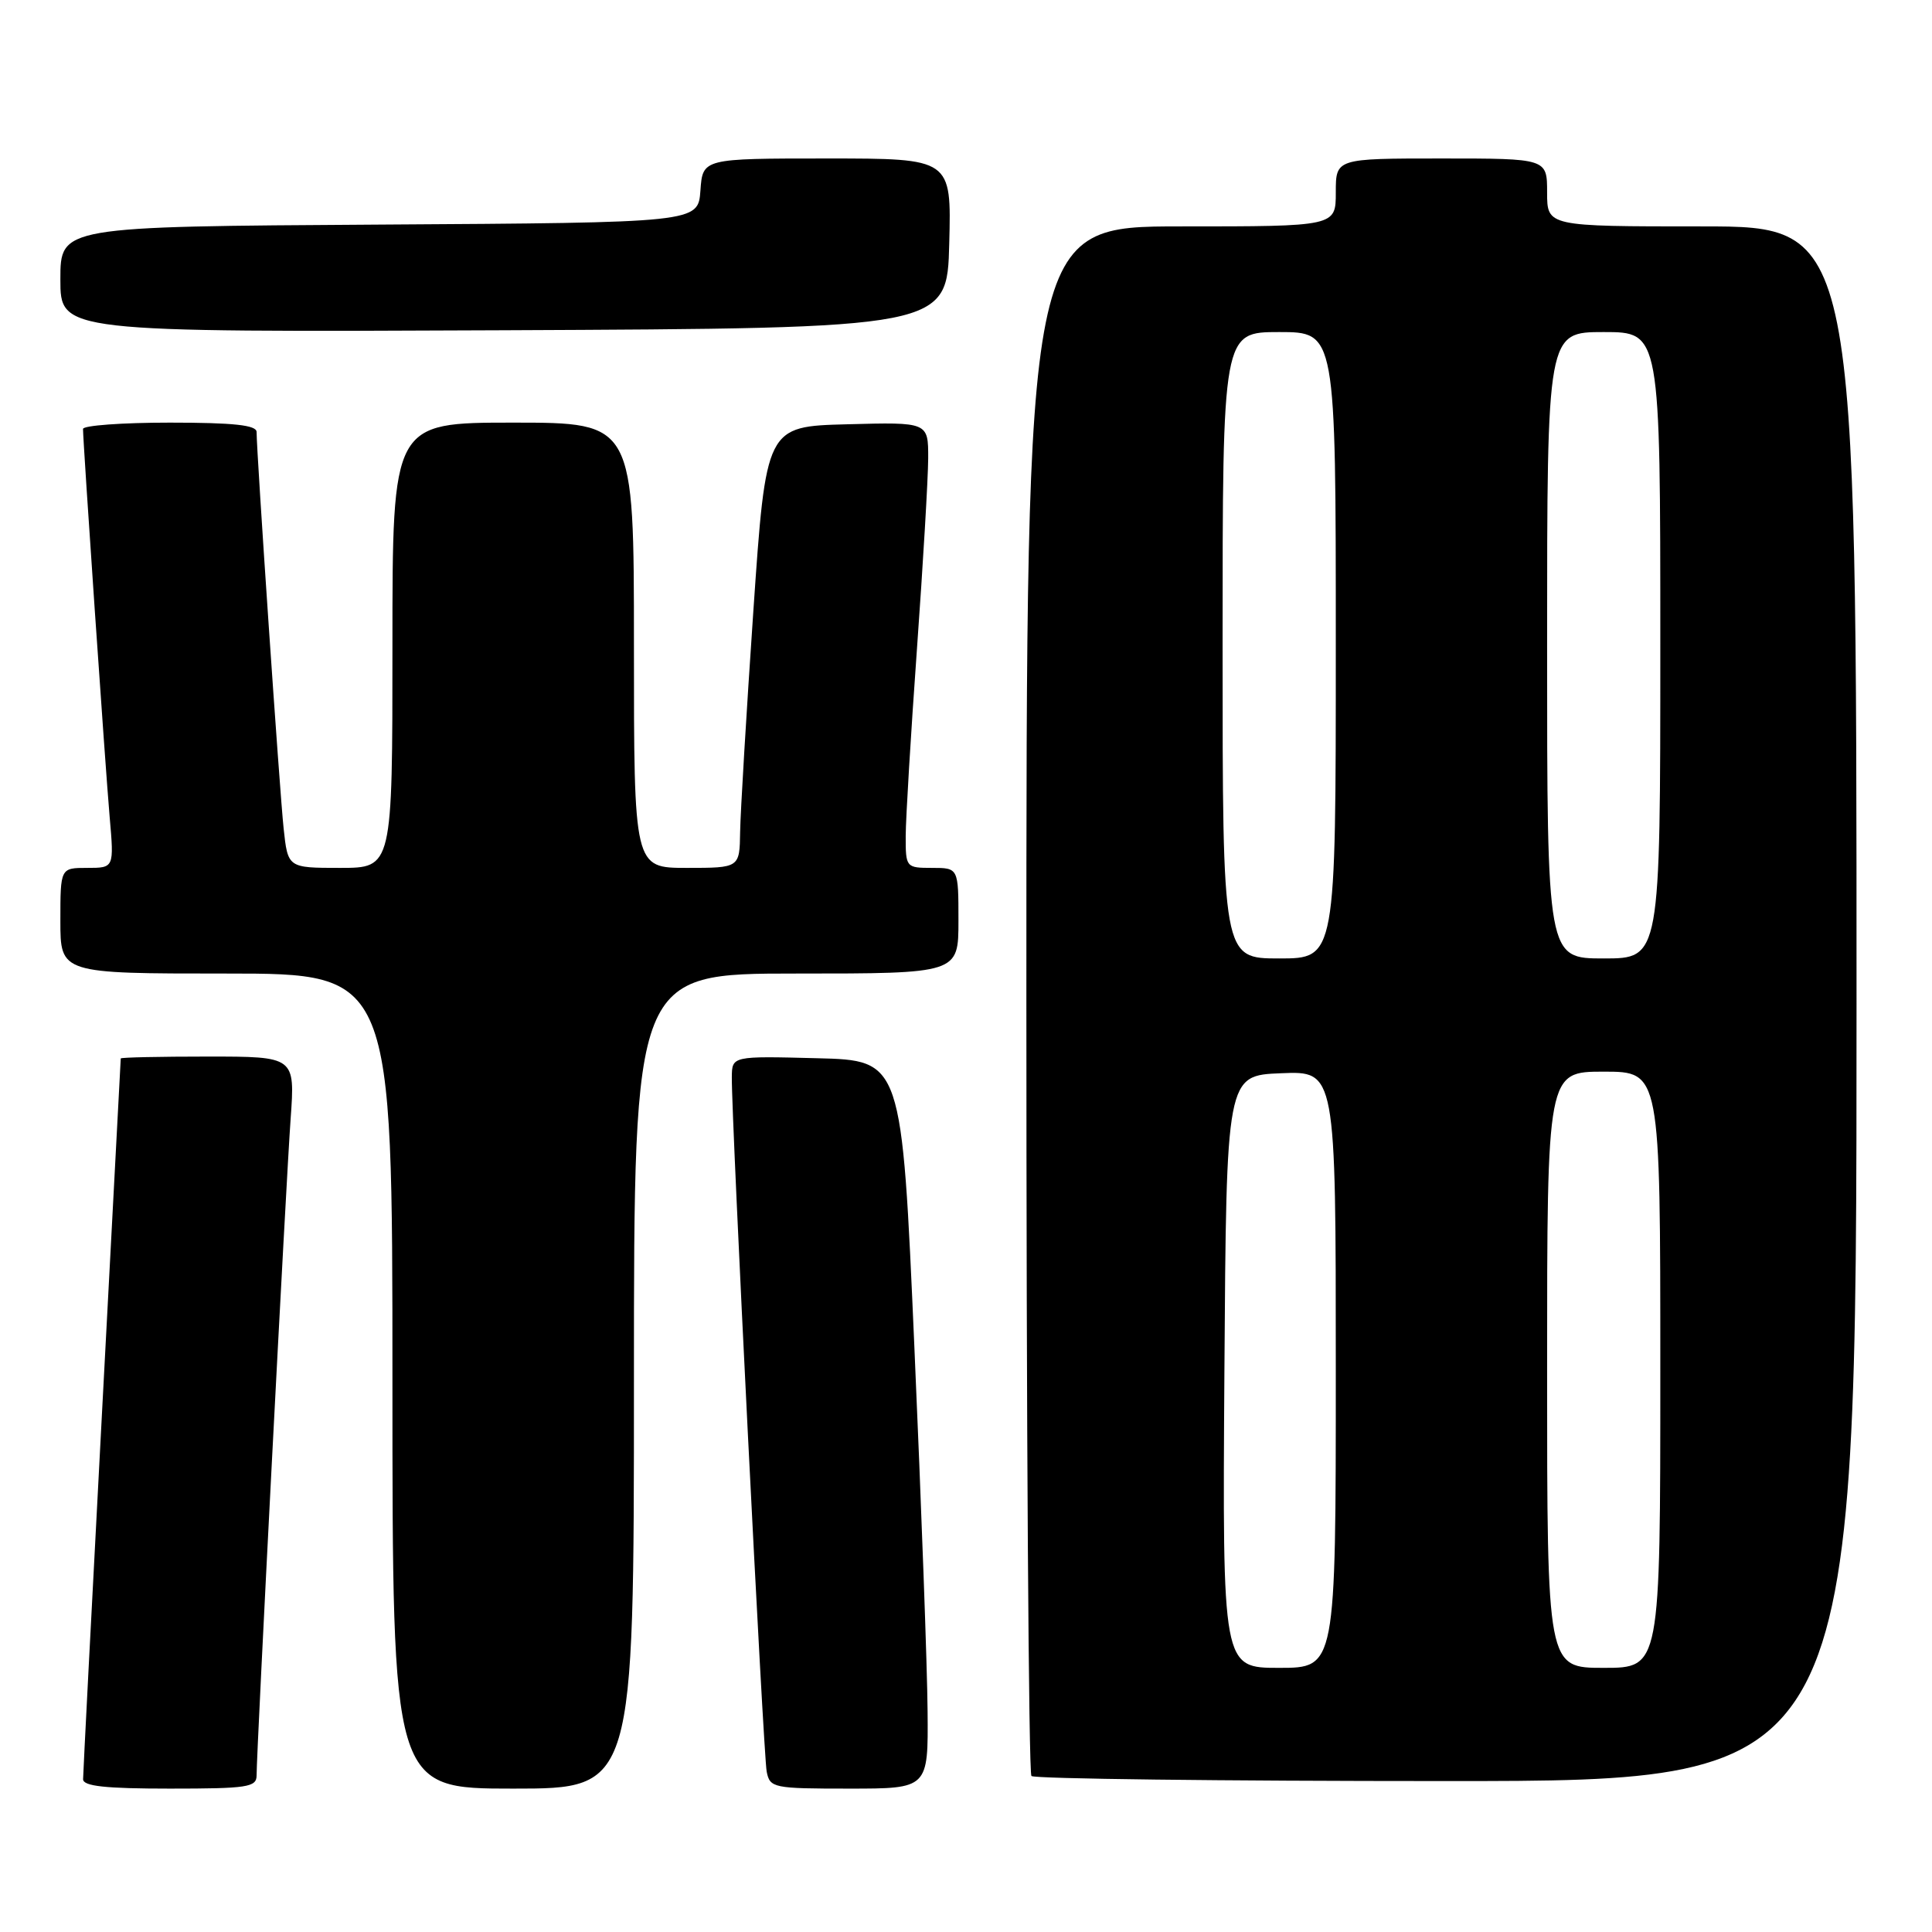<?xml version="1.0" encoding="UTF-8" standalone="no"?>
<!DOCTYPE svg PUBLIC "-//W3C//DTD SVG 1.1//EN" "http://www.w3.org/Graphics/SVG/1.1/DTD/svg11.dtd" >
<svg xmlns="http://www.w3.org/2000/svg" xmlns:xlink="http://www.w3.org/1999/xlink" version="1.1" viewBox="0 0 256 256">
 <g >
 <path fill="currentColor"
d=" M 34.00 235.25 C 34.00 231.94 37.91 156.50 38.51 148.25 C 39.10 140.00 39.10 140.00 27.55 140.00 C 21.20 140.00 16.00 140.11 16.00 140.25 C 16.00 140.39 14.87 161.65 13.50 187.50 C 12.13 213.35 11.01 235.06 11.01 235.75 C 11.00 236.68 13.96 237.00 22.50 237.00 C 32.79 237.00 34.00 236.82 34.00 235.25 Z  M 84.00 183.00 C 84.00 129.00 84.00 129.00 105.50 129.00 C 127.00 129.00 127.00 129.00 127.00 122.00 C 127.00 115.00 127.00 115.00 123.50 115.00 C 120.05 115.00 120.00 114.94 120.01 110.75 C 120.02 108.41 120.69 97.28 121.50 86.00 C 122.31 74.72 122.98 63.35 122.99 60.72 C 123.00 55.93 123.00 55.93 112.25 56.22 C 101.50 56.50 101.50 56.50 99.82 81.00 C 98.90 94.47 98.11 107.64 98.07 110.25 C 98.00 115.00 98.00 115.00 91.00 115.00 C 84.00 115.00 84.00 115.00 84.00 85.50 C 84.00 56.00 84.00 56.00 68.00 56.00 C 52.00 56.00 52.00 56.00 52.00 85.50 C 52.00 115.00 52.00 115.00 45.07 115.00 C 38.14 115.00 38.14 115.00 37.58 109.75 C 37.06 104.90 34.00 60.04 34.00 57.24 C 34.00 56.33 30.97 56.00 22.50 56.00 C 16.18 56.00 11.00 56.38 11.00 56.84 C 11.00 58.62 13.97 101.85 14.53 108.25 C 15.12 115.00 15.12 115.00 11.56 115.00 C 8.00 115.00 8.00 115.00 8.00 122.00 C 8.00 129.00 8.00 129.00 30.00 129.00 C 52.00 129.00 52.00 129.00 52.00 183.00 C 52.00 237.00 52.00 237.00 68.00 237.00 C 84.00 237.00 84.00 237.00 84.00 183.00 Z  M 122.91 226.75 C 122.87 221.11 122.08 199.40 121.16 178.50 C 119.50 140.50 119.50 140.50 108.25 140.22 C 97.00 139.93 97.00 139.93 96.97 142.72 C 96.91 148.12 101.15 232.53 101.59 234.75 C 102.02 236.91 102.45 237.00 112.52 237.00 C 123.00 237.00 123.00 237.00 122.91 226.75 Z  M 246.00 133.00 C 246.00 30.00 246.00 30.00 225.50 30.00 C 205.00 30.00 205.00 30.00 205.00 25.50 C 205.00 21.00 205.00 21.00 191.00 21.00 C 177.00 21.00 177.00 21.00 177.00 25.50 C 177.00 30.00 177.00 30.00 156.50 30.00 C 136.00 30.00 136.00 30.00 136.00 132.33 C 136.00 188.62 136.30 234.97 136.67 235.33 C 137.03 235.70 161.78 236.00 191.67 236.00 C 246.00 236.00 246.00 236.00 246.00 133.00 Z  M 125.78 32.25 C 126.07 21.00 126.07 21.00 109.59 21.00 C 93.11 21.00 93.11 21.00 92.81 25.25 C 92.50 29.50 92.50 29.50 50.25 29.76 C 8.00 30.02 8.00 30.02 8.00 37.02 C 8.00 44.02 8.00 44.02 66.75 43.76 C 125.50 43.50 125.50 43.50 125.78 32.25 Z  M 162.24 181.75 C 162.50 142.50 162.50 142.50 169.75 142.21 C 177.00 141.91 177.00 141.91 177.00 181.46 C 177.00 221.00 177.00 221.00 169.49 221.00 C 161.98 221.00 161.98 221.00 162.24 181.75 Z  M 205.00 181.50 C 205.00 142.00 205.00 142.00 212.50 142.00 C 220.00 142.00 220.00 142.00 220.00 181.50 C 220.00 221.00 220.00 221.00 212.50 221.00 C 205.00 221.00 205.00 221.00 205.00 181.50 Z  M 162.00 85.50 C 162.00 44.00 162.00 44.00 169.50 44.00 C 177.00 44.00 177.00 44.00 177.00 85.50 C 177.00 127.00 177.00 127.00 169.50 127.00 C 162.00 127.00 162.00 127.00 162.00 85.50 Z  M 205.00 85.50 C 205.00 44.00 205.00 44.00 212.50 44.00 C 220.00 44.00 220.00 44.00 220.00 85.50 C 220.00 127.00 220.00 127.00 212.50 127.00 C 205.00 127.00 205.00 127.00 205.00 85.50 Z "/>
</g>
</svg>